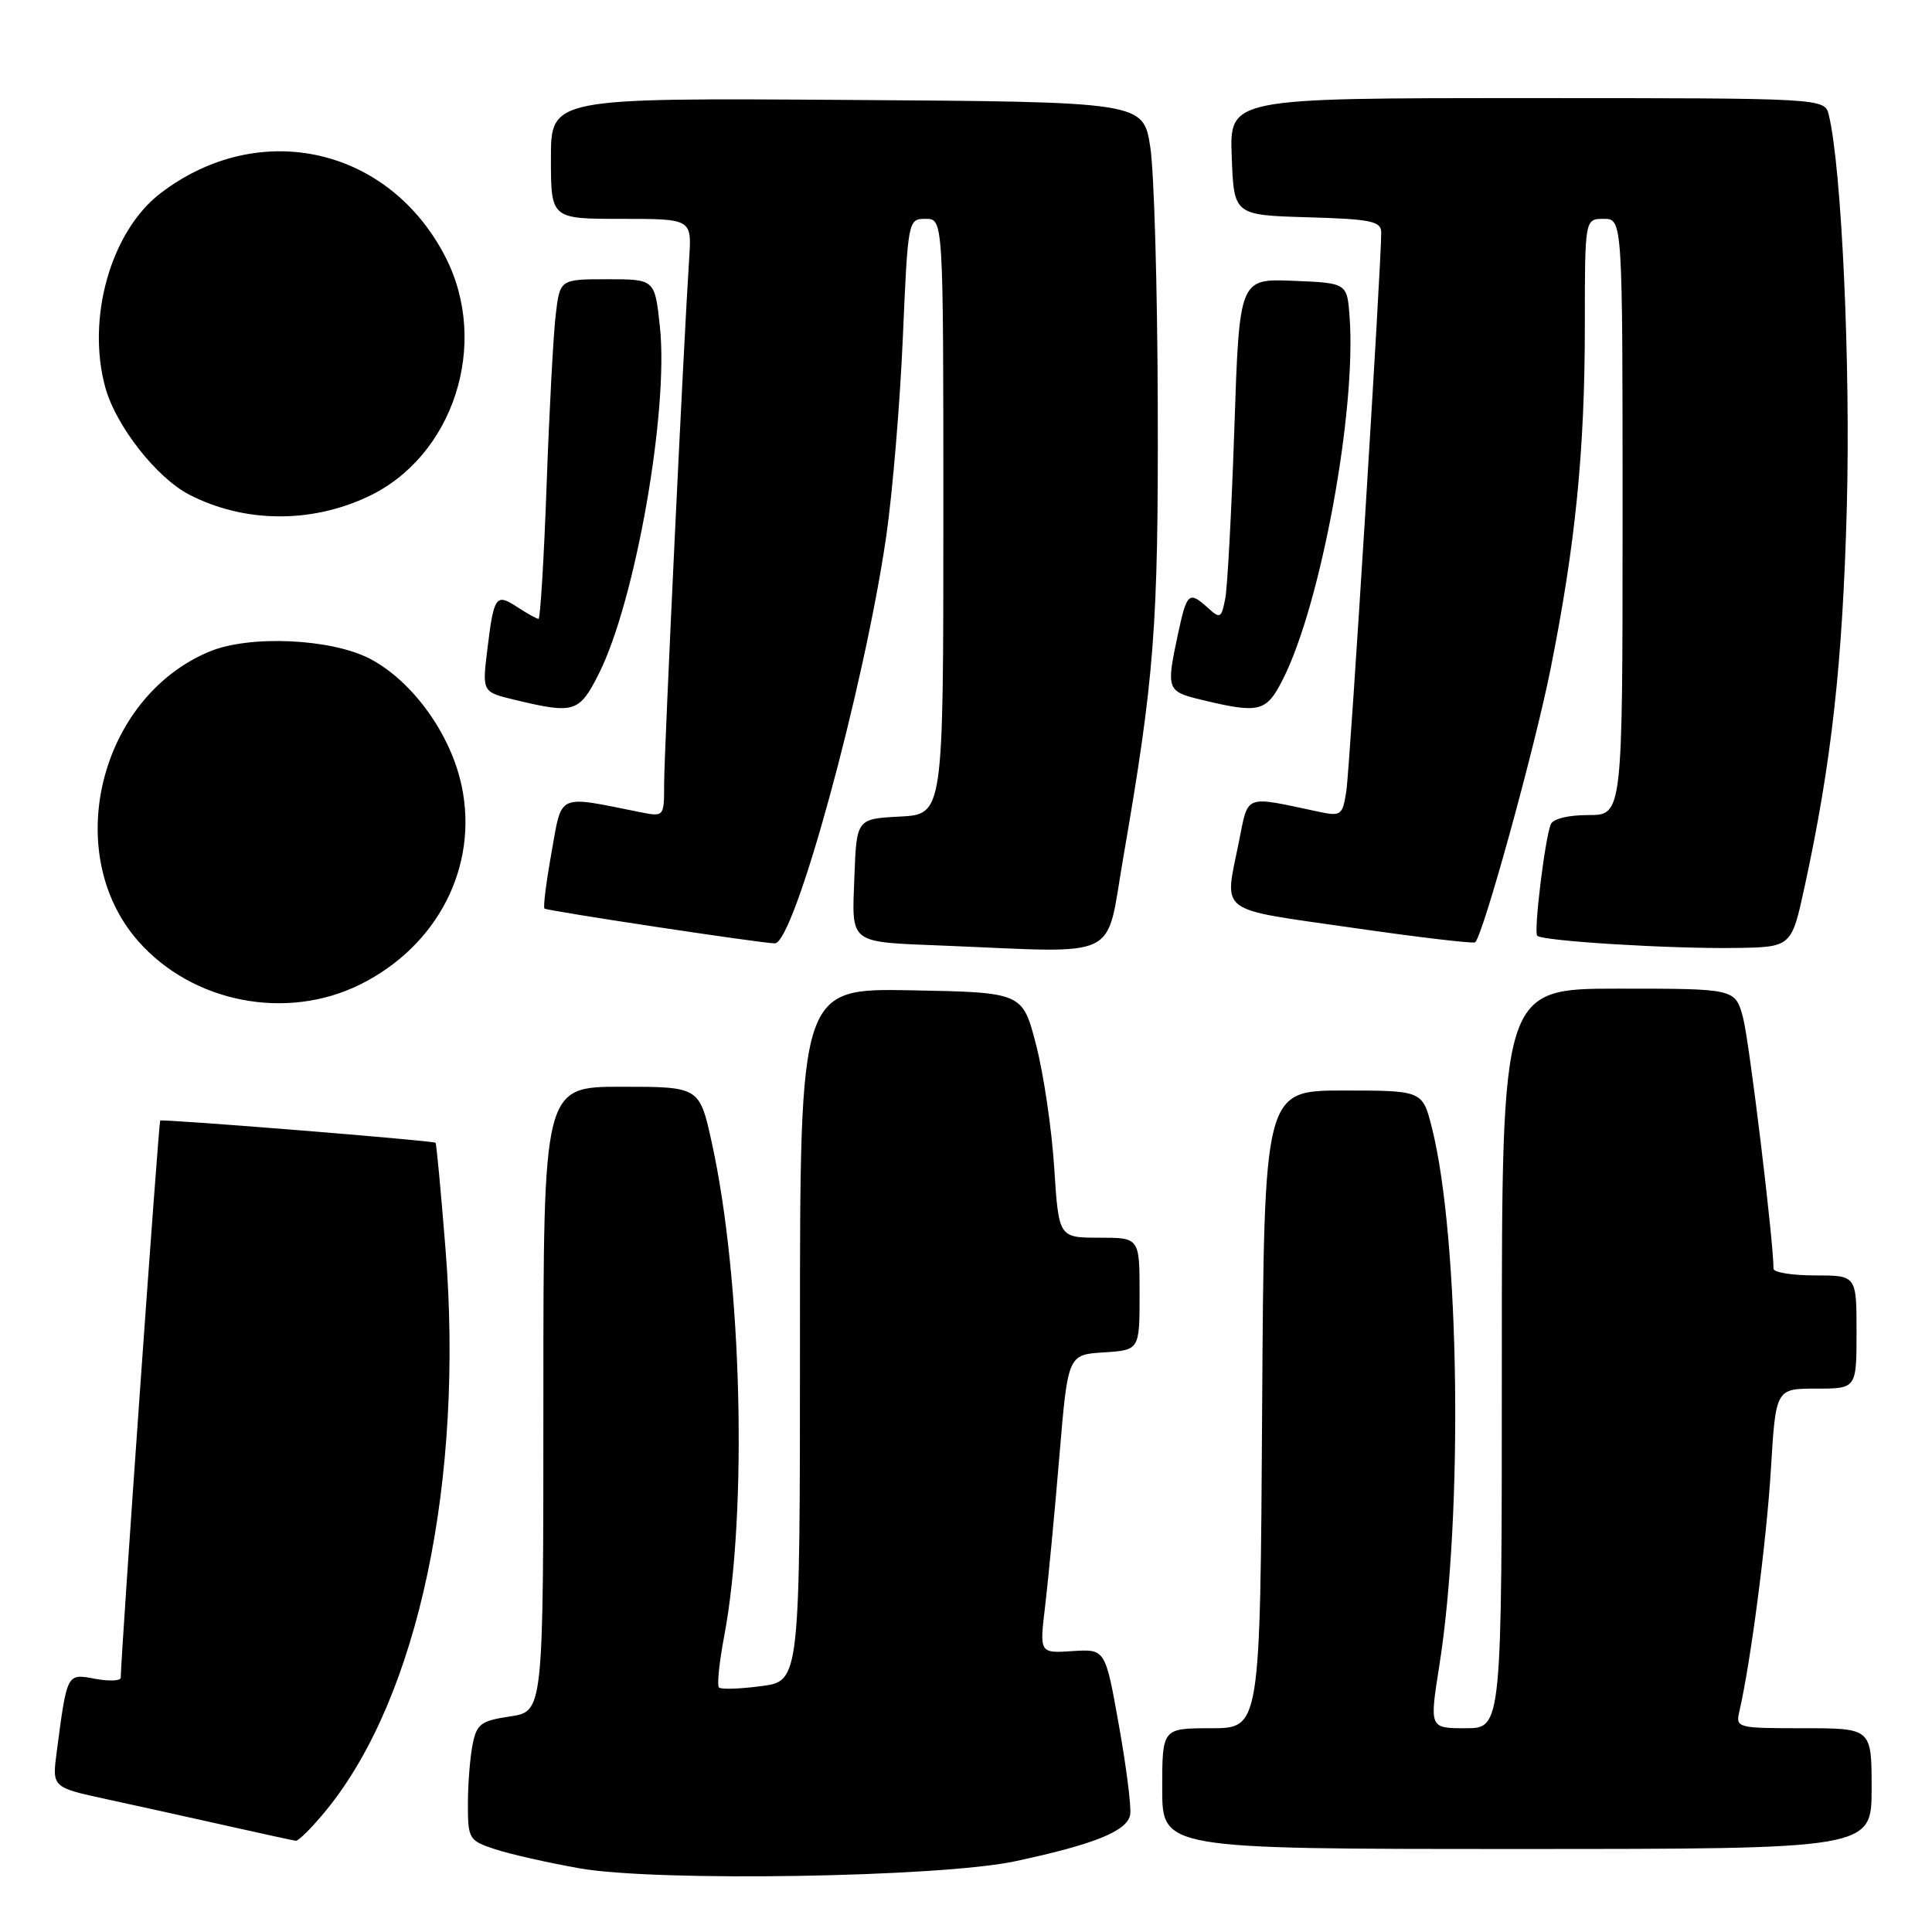 <?xml version="1.0" encoding="UTF-8" standalone="no"?>
<!DOCTYPE svg PUBLIC "-//W3C//DTD SVG 1.1//EN" "http://www.w3.org/Graphics/SVG/1.1/DTD/svg11.dtd" >
<svg xmlns="http://www.w3.org/2000/svg" xmlns:xlink="http://www.w3.org/1999/xlink" version="1.1" viewBox="0 0 256 256">
 <g >
 <path fill="currentColor"
d=" M 134.50 246.63 C 145.09 244.37 149.46 242.59 149.76 240.40 C 149.91 239.36 149.23 234.00 148.24 228.50 C 146.46 218.50 146.46 218.50 142.10 218.78 C 137.73 219.07 137.73 219.07 138.49 212.78 C 138.90 209.33 139.75 200.43 140.37 193.00 C 141.50 179.50 141.50 179.50 146.25 179.20 C 151.00 178.89 151.00 178.89 151.00 171.45 C 151.00 164.00 151.00 164.00 145.65 164.00 C 140.29 164.00 140.29 164.00 139.69 154.75 C 139.37 149.66 138.29 142.35 137.30 138.50 C 135.50 131.50 135.50 131.50 120.75 131.22 C 106.00 130.95 106.00 130.95 106.00 176.84 C 106.00 222.74 106.00 222.74 100.88 223.42 C 98.07 223.79 95.54 223.88 95.27 223.60 C 94.99 223.33 95.30 220.27 95.96 216.80 C 99.08 200.25 98.31 169.58 94.33 151.47 C 92.69 144.00 92.69 144.00 82.35 144.00 C 72.00 144.00 72.00 144.00 72.00 185.39 C 72.00 226.77 72.00 226.77 67.62 227.43 C 63.72 228.01 63.16 228.43 62.62 231.17 C 62.28 232.86 62.00 236.41 62.00 239.05 C 62.00 243.67 62.13 243.89 65.60 245.03 C 67.57 245.68 72.63 246.83 76.85 247.57 C 87.00 249.36 124.55 248.75 134.50 246.63 Z  M 248.00 237.00 C 248.00 229.00 248.00 229.00 238.98 229.00 C 230.14 229.00 229.97 228.96 230.48 226.75 C 231.98 220.23 234.07 204.22 234.65 194.75 C 235.30 184.00 235.30 184.00 240.65 184.00 C 246.00 184.00 246.00 184.00 246.00 176.50 C 246.00 169.00 246.00 169.00 240.50 169.00 C 237.47 169.00 235.00 168.60 235.00 168.11 C 235.00 164.40 231.78 137.89 230.96 134.83 C 229.92 131.00 229.92 131.00 214.46 131.00 C 199.00 131.00 199.00 131.00 199.00 180.00 C 199.00 229.00 199.00 229.00 194.20 229.00 C 189.41 229.00 189.41 229.00 190.71 220.75 C 193.90 200.66 193.41 164.09 189.75 149.50 C 188.50 144.50 188.50 144.50 178.00 144.50 C 167.50 144.50 167.50 144.50 167.24 186.75 C 166.98 229.00 166.98 229.00 160.49 229.00 C 154.00 229.00 154.00 229.00 154.00 237.00 C 154.00 245.00 154.00 245.00 201.00 245.00 C 248.00 245.00 248.00 245.00 248.00 237.00 Z  M 43.32 239.75 C 55.43 224.83 61.49 196.19 59.03 165.46 C 58.42 157.83 57.83 151.51 57.71 151.42 C 57.35 151.13 21.52 148.24 21.23 148.48 C 21.02 148.65 16.02 219.23 16.00 222.30 C 16.00 222.73 14.47 222.80 12.60 222.45 C 8.84 221.75 8.90 221.62 7.51 232.17 C 6.90 236.84 6.90 236.84 14.20 238.42 C 18.22 239.29 25.32 240.86 30.00 241.91 C 34.67 242.96 38.81 243.86 39.18 243.91 C 39.56 243.96 41.42 242.09 43.32 239.75 Z  M 47.76 130.43 C 58.03 125.31 63.40 114.80 61.18 104.17 C 59.75 97.32 54.71 90.30 49.08 87.32 C 43.95 84.61 33.05 84.11 27.72 86.35 C 13.15 92.45 8.09 113.06 18.30 124.69 C 25.49 132.88 37.97 135.31 47.76 130.43 Z  M 148.82 113.75 C 152.97 89.74 153.49 83.09 153.41 54.00 C 153.37 38.32 152.93 22.80 152.42 19.50 C 151.49 13.50 151.49 13.50 112.25 13.24 C 73.00 12.98 73.00 12.98 73.00 20.99 C 73.00 29.00 73.00 29.00 82.33 29.00 C 91.66 29.00 91.66 29.00 91.32 34.25 C 90.60 45.11 88.00 99.72 88.00 103.89 C 88.00 108.25 88.00 108.25 84.75 107.60 C 73.71 105.39 74.49 105.02 73.08 112.96 C 72.37 116.91 71.95 120.25 72.15 120.39 C 72.58 120.71 101.03 125.01 102.67 125.00 C 105.26 124.99 114.53 91.07 117.44 71.00 C 118.27 65.22 119.26 53.41 119.63 44.75 C 120.31 29.09 120.32 29.00 122.66 29.00 C 125.00 29.00 125.00 29.00 125.00 68.45 C 125.00 107.90 125.00 107.90 119.25 108.20 C 113.50 108.50 113.50 108.50 113.21 116.22 C 112.87 125.18 112.35 124.79 125.00 125.30 C 148.85 126.27 146.45 127.43 148.82 113.75 Z  M 239.12 117.50 C 242.68 101.12 244.15 87.93 244.71 67.33 C 245.22 48.32 244.03 22.28 242.33 15.25 C 241.78 13.00 241.78 13.00 202.35 13.00 C 162.92 13.00 162.92 13.00 163.21 20.75 C 163.50 28.50 163.50 28.50 173.25 28.79 C 181.67 29.03 183.00 29.31 183.02 30.79 C 183.05 34.79 178.87 101.80 178.39 104.86 C 177.89 108.05 177.70 108.19 174.68 107.55 C 164.73 105.43 165.44 105.16 164.16 111.56 C 162.22 121.20 161.07 120.32 179.05 122.91 C 187.88 124.19 195.27 125.06 195.47 124.86 C 196.57 123.77 203.37 99.10 205.46 88.63 C 208.76 72.15 210.00 59.70 210.00 43.04 C 210.00 29.00 210.00 29.00 212.50 29.00 C 215.00 29.00 215.00 29.00 215.00 68.50 C 215.00 108.00 215.00 108.00 210.47 108.00 C 207.76 108.00 205.75 108.50 205.47 109.25 C 204.67 111.42 203.21 123.48 203.69 123.99 C 204.35 124.69 221.20 125.73 229.94 125.61 C 237.38 125.50 237.38 125.50 239.12 117.50 Z  M 79.36 89.25 C 84.19 79.63 88.63 54.41 87.44 43.29 C 86.77 37.00 86.77 37.00 80.48 37.00 C 74.19 37.00 74.19 37.00 73.63 41.75 C 73.32 44.36 72.78 54.49 72.43 64.25 C 72.08 74.01 71.59 82.00 71.36 82.00 C 71.12 82.00 69.86 81.30 68.56 80.45 C 65.70 78.57 65.44 78.94 64.57 86.10 C 63.89 91.69 63.89 91.69 68.20 92.73 C 76.12 94.63 76.75 94.43 79.36 89.25 Z  M 169.96 90.07 C 175.00 80.19 179.74 54.49 178.83 42.00 C 178.50 37.50 178.50 37.50 171.36 37.21 C 164.22 36.92 164.22 36.92 163.56 56.71 C 163.19 67.59 162.65 77.77 162.35 79.32 C 161.85 81.92 161.68 82.02 160.08 80.57 C 157.54 78.27 157.27 78.50 156.08 84.05 C 154.51 91.39 154.59 91.62 159.25 92.74 C 166.88 94.57 167.78 94.35 169.96 90.07 Z  M 48.75 65.81 C 60.07 60.51 64.92 45.60 59.05 34.11 C 51.60 19.50 34.37 15.61 21.29 25.59 C 14.68 30.63 11.40 42.22 13.98 51.43 C 15.40 56.48 20.76 63.31 25.07 65.54 C 32.32 69.28 41.13 69.39 48.75 65.81 Z "/>
</g>
</svg>
